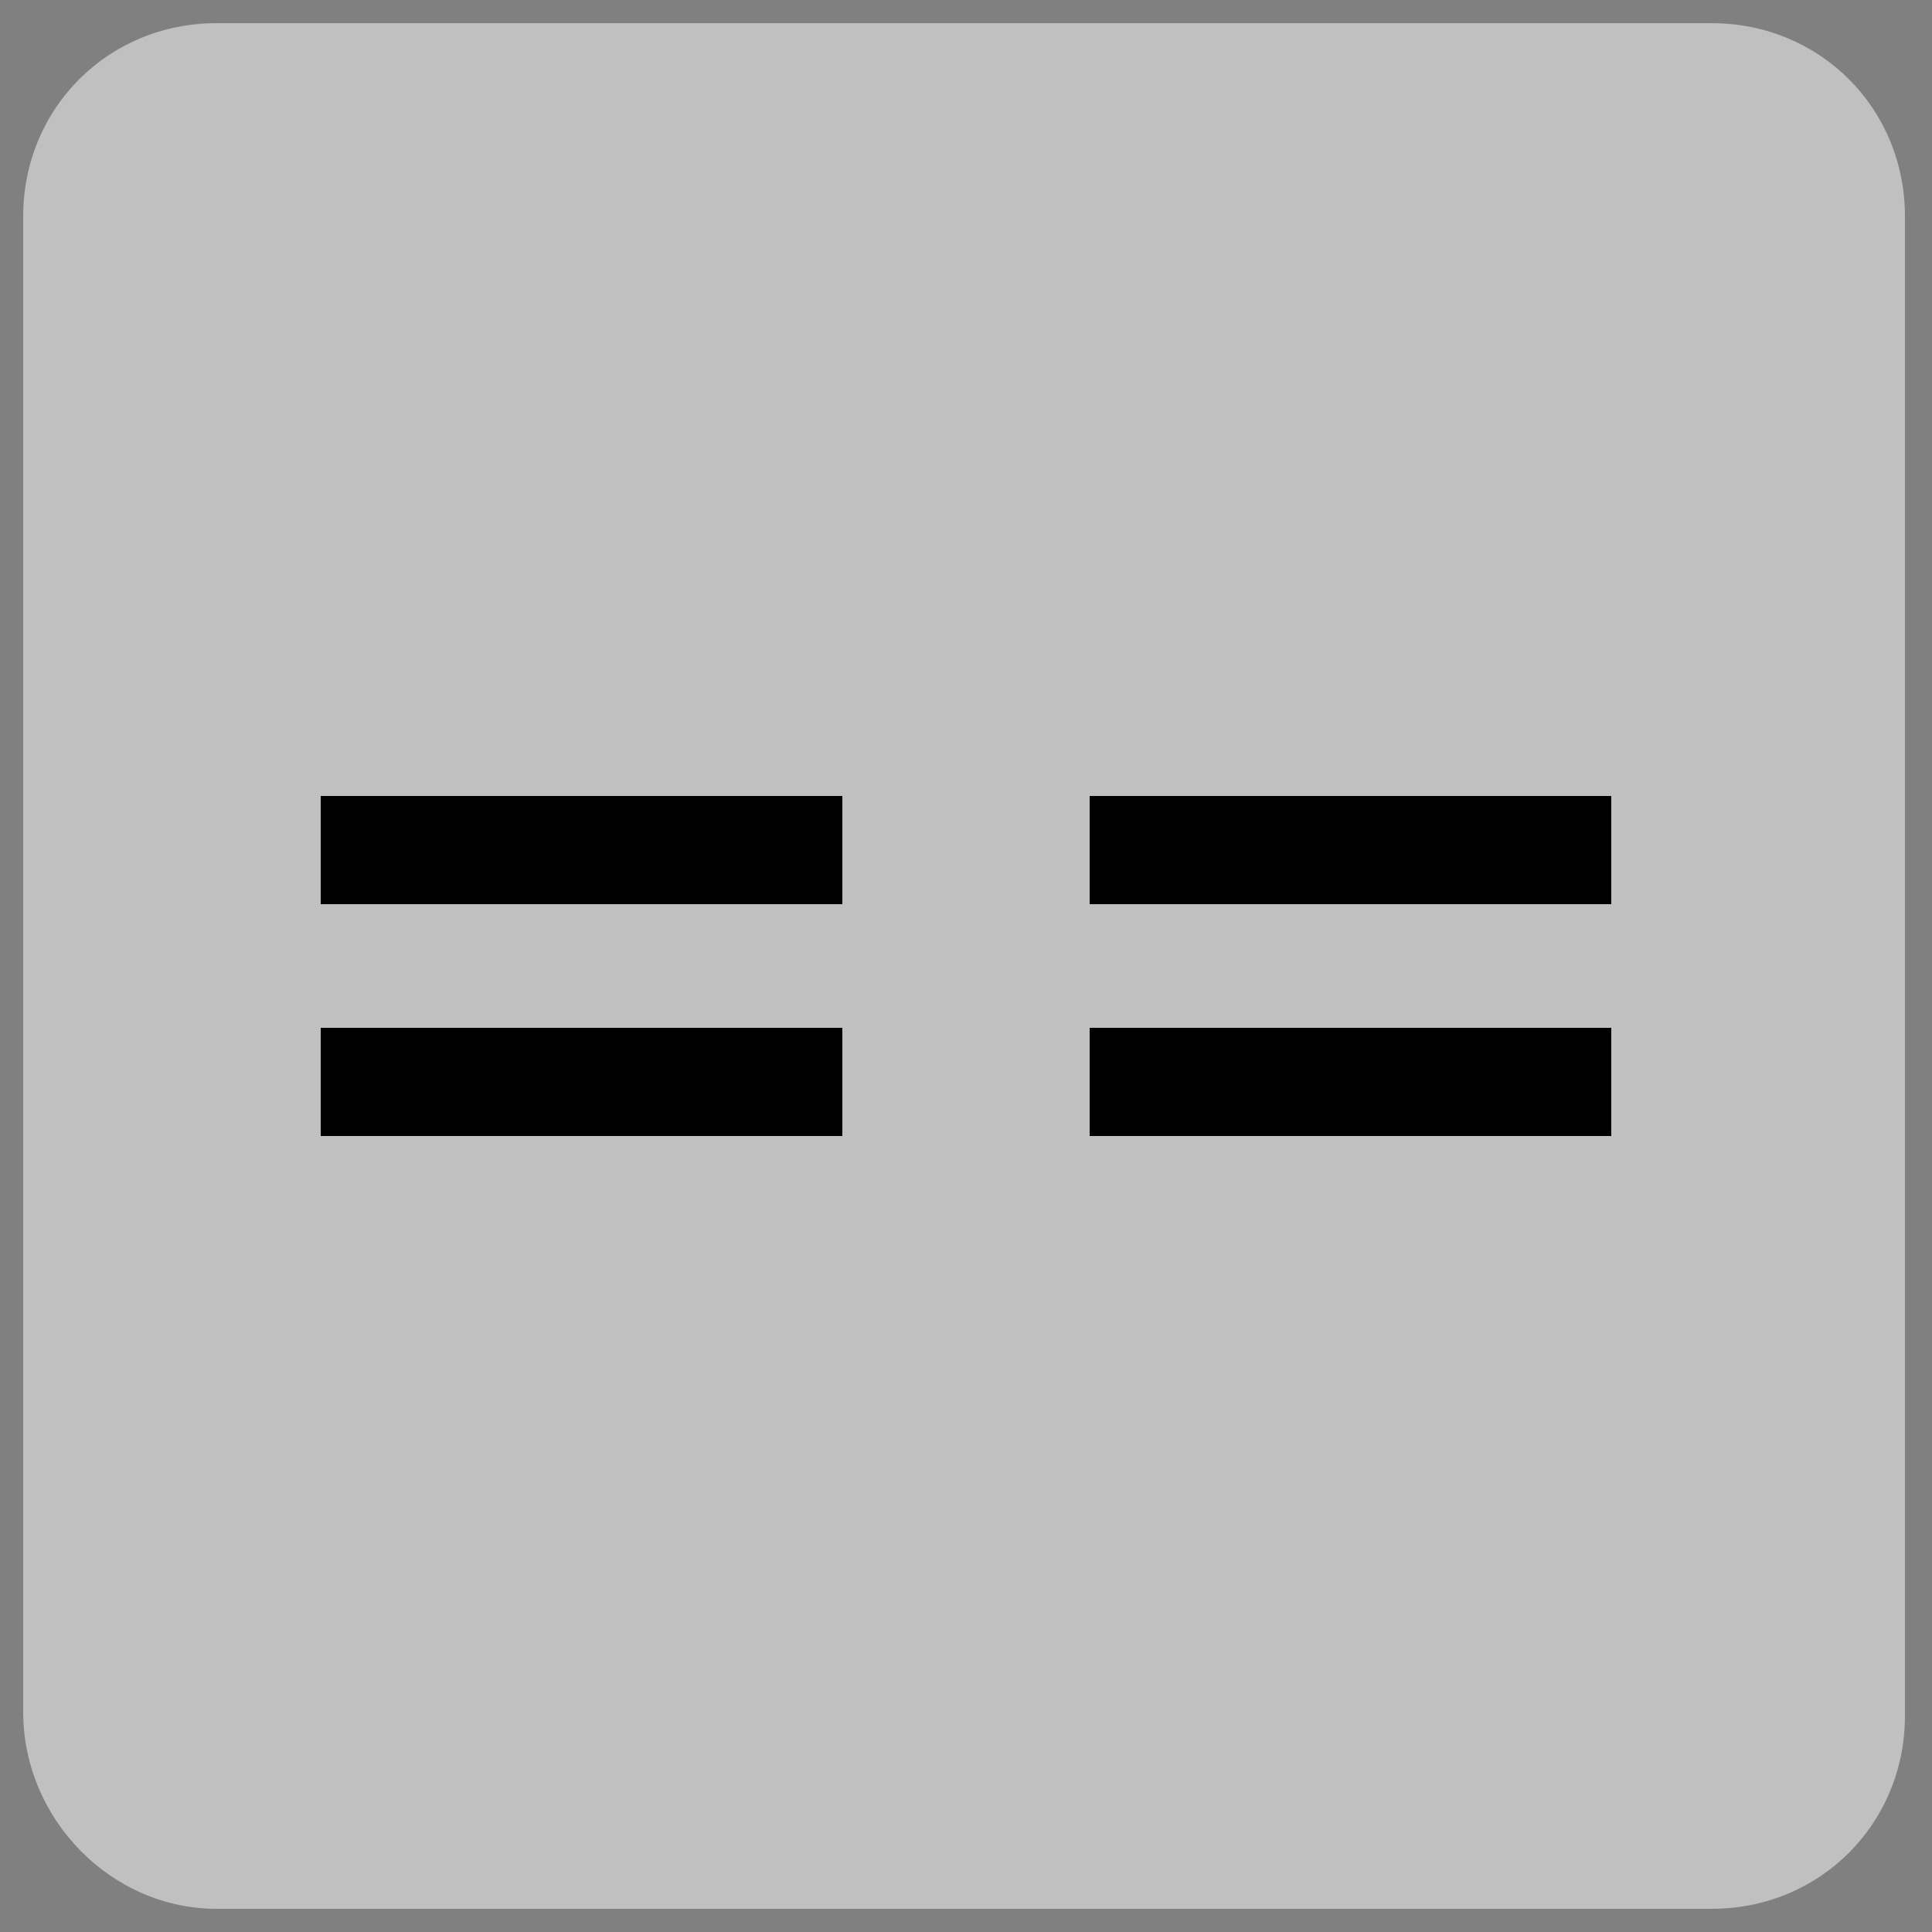 <?xml version="1.0" encoding="utf-8"?>
<!-- Generator: Adobe Illustrator 25.4.2, SVG Export Plug-In . SVG Version: 6.00 Build 0)  -->
<svg version="1.1" id="Capa_1" xmlns="http://www.w3.org/2000/svg" xmlns:xlink="http://www.w3.org/1999/xlink" x="0px" y="0px"
	 viewBox="0 0 50 50" style="enable-background:new 0 0 50 50;" xml:space="preserve">
<rect x="0" y="0" width="50" height="50" fill="#808080" stroke="none"/>
<style type="text/css">
	.st0{opacity:0.5;fill:#FFFFFF;enable-background:new    ;}
</style>
<g id="Capa_1_00000106855749326036549140000018308998415981303200_">
	<path class="st0" d="M5.6,49.4h38.7c2.8,0,5-2.2,5-5V5.6c0-2.8-2.2-5-5-5H5.6c-2.8,0-5,2.2-5,5v38.7C0.6,47.1,2.9,49.4,5.6,49.4z"
		/>
</g>
<g id="Capa_2_00000040546708832197930810000010517503183828918159_">
</g>
<polyline points="28.2,26.6 28.2,29.4 41.7,29.4 41.7,26.6 28.2,26.6 "/>
<polyline points="41.7,23.4 41.7,20.6 28.2,20.6 28.2,23.4 41.7,23.4 "/>
<polyline points="8.3,26.6 8.3,29.4 21.8,29.4 21.8,26.6 8.3,26.6 "/>
<polyline points="8.3,20.6 8.3,23.4 21.8,23.4 21.8,20.6 8.3,20.6 "/>
</svg>
